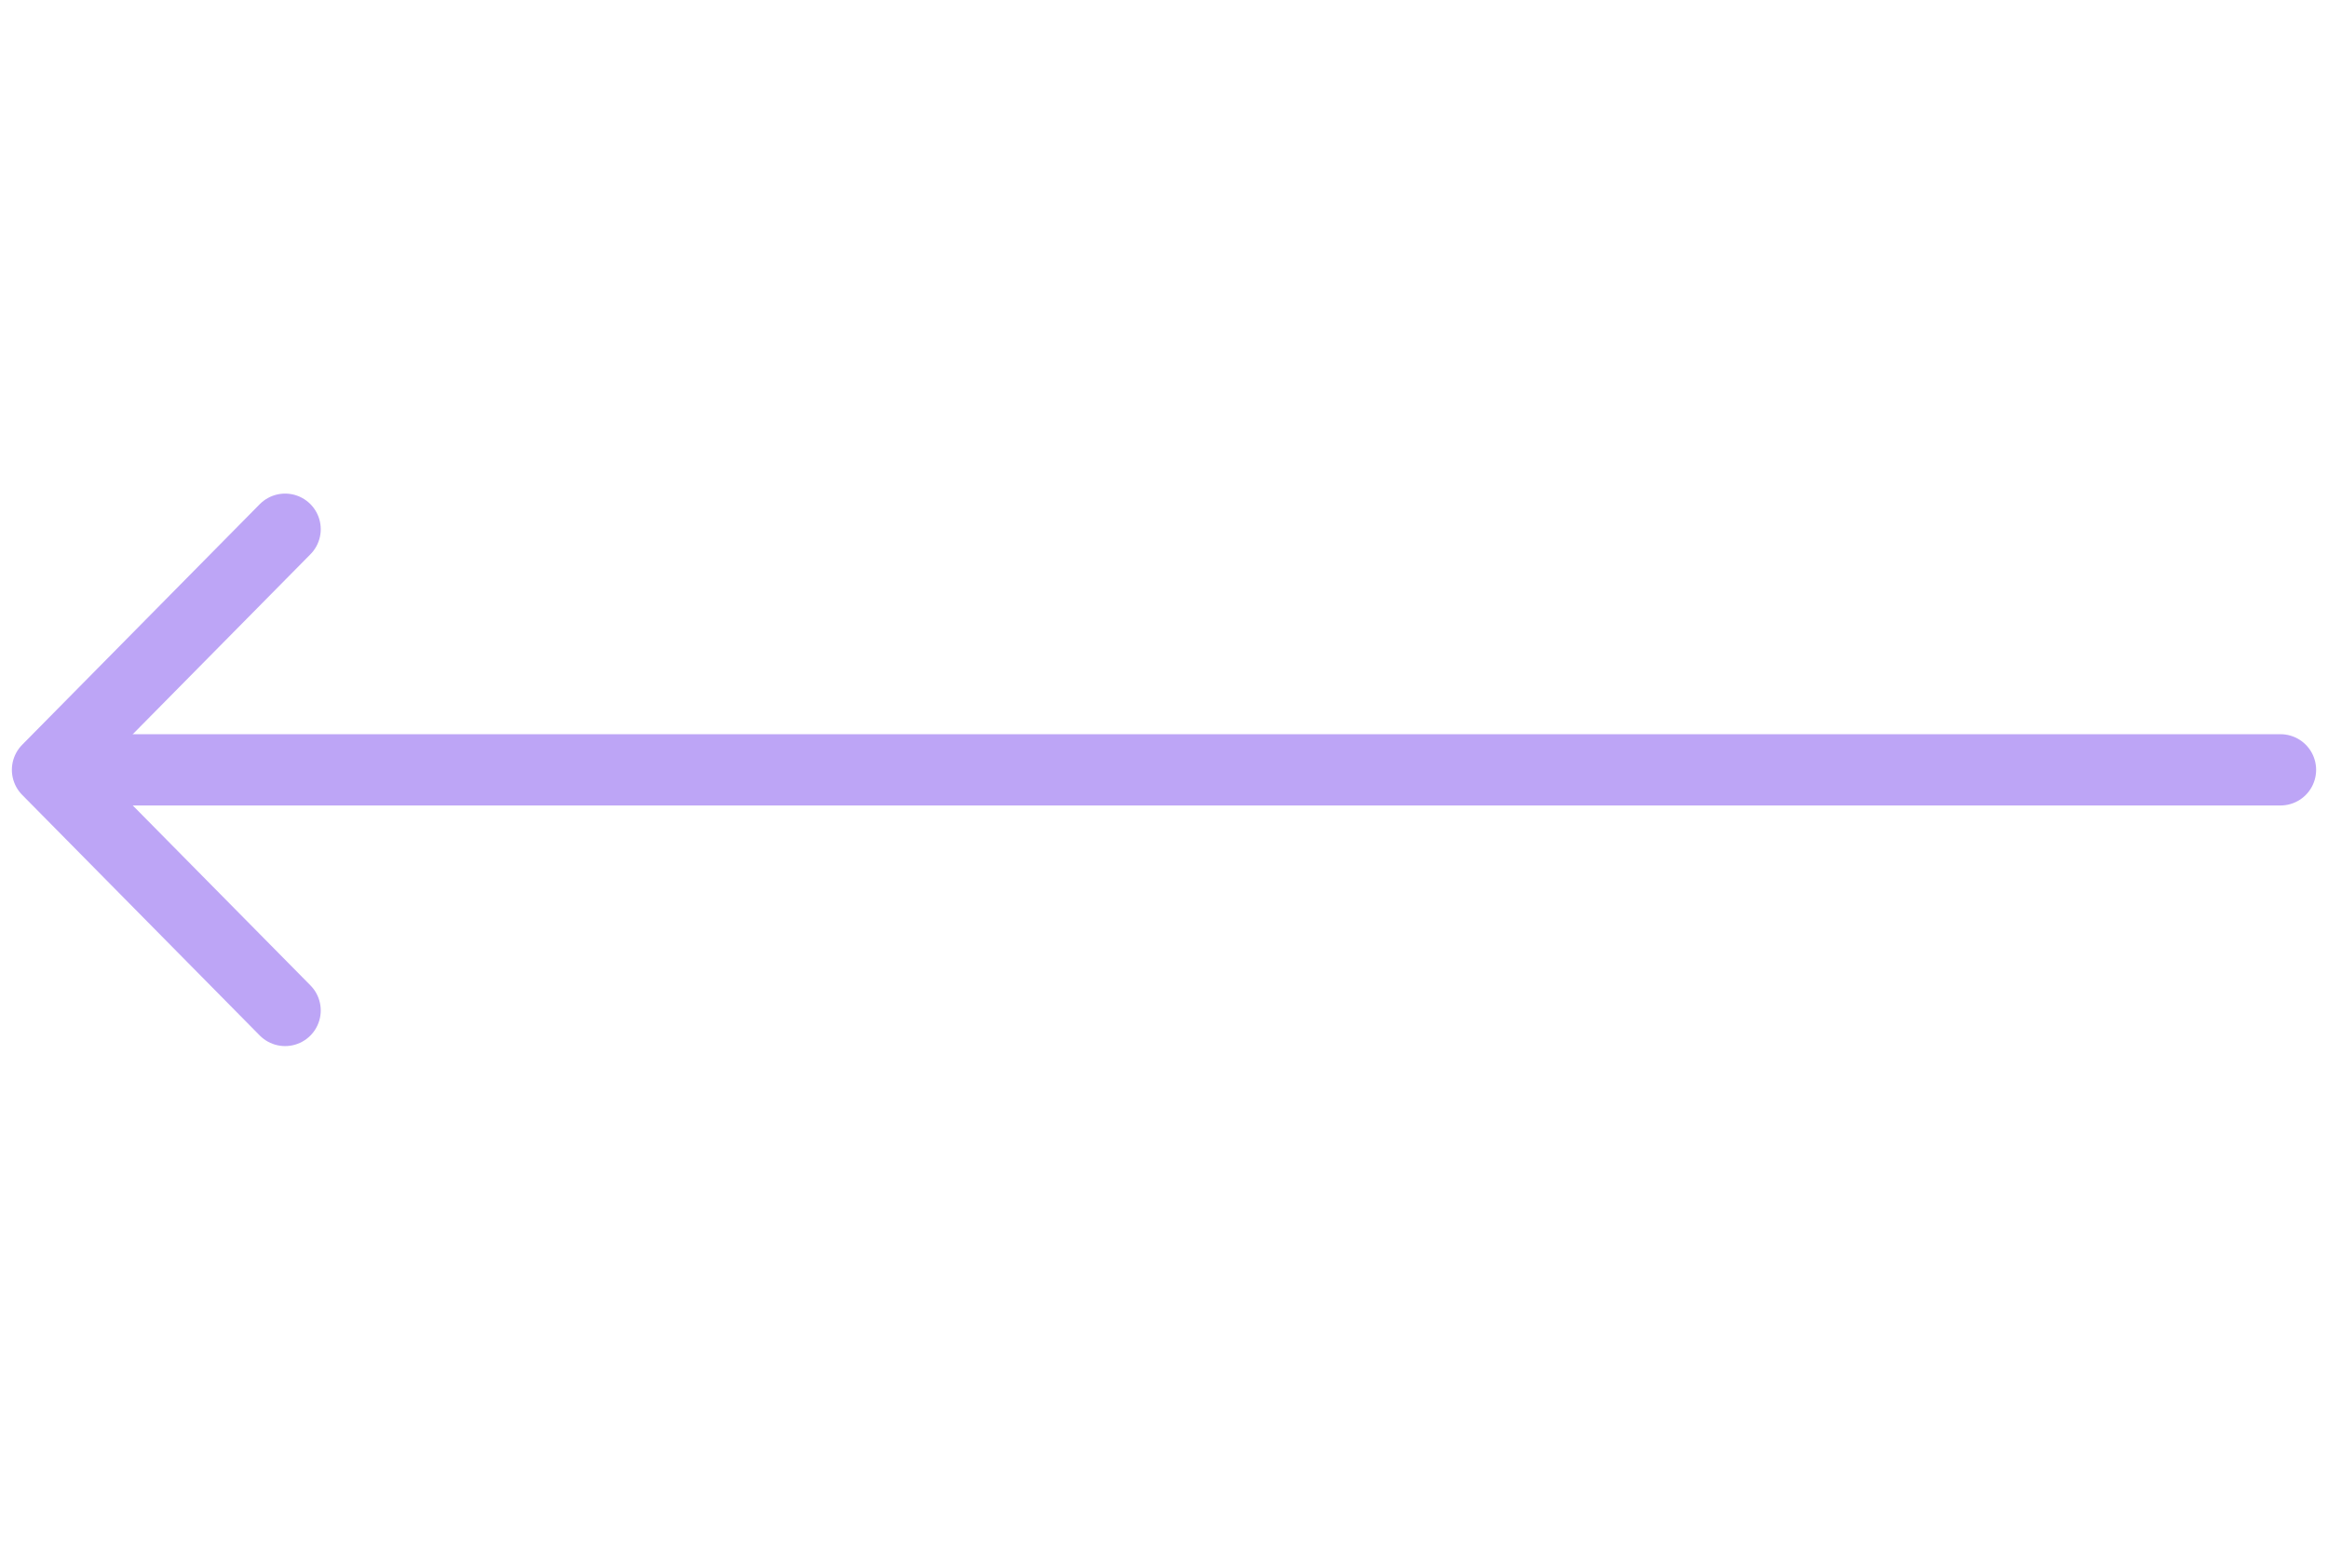 <svg width="49" height="33" viewBox="0 0 49 33" fill="none" xmlns="http://www.w3.org/2000/svg">
<g clip-path="url(#clip0)">
<path d="M2 16.205L48 16.205" stroke="#BDA5F6" stroke-width="1.5" stroke-linecap="round" stroke-linejoin="round"/>
<path d="M6.001 21.27L1 16.205L6.001 11.14" stroke="#BDA5F6" stroke-width="1.5" stroke-linecap="round" stroke-linejoin="round"/>
</g>
<defs>
<clipPath id="clip0">
<rect width="32.41" height="49" fill="white" transform="translate(49) rotate(90)"/>
</clipPath>
</defs>
</svg>
